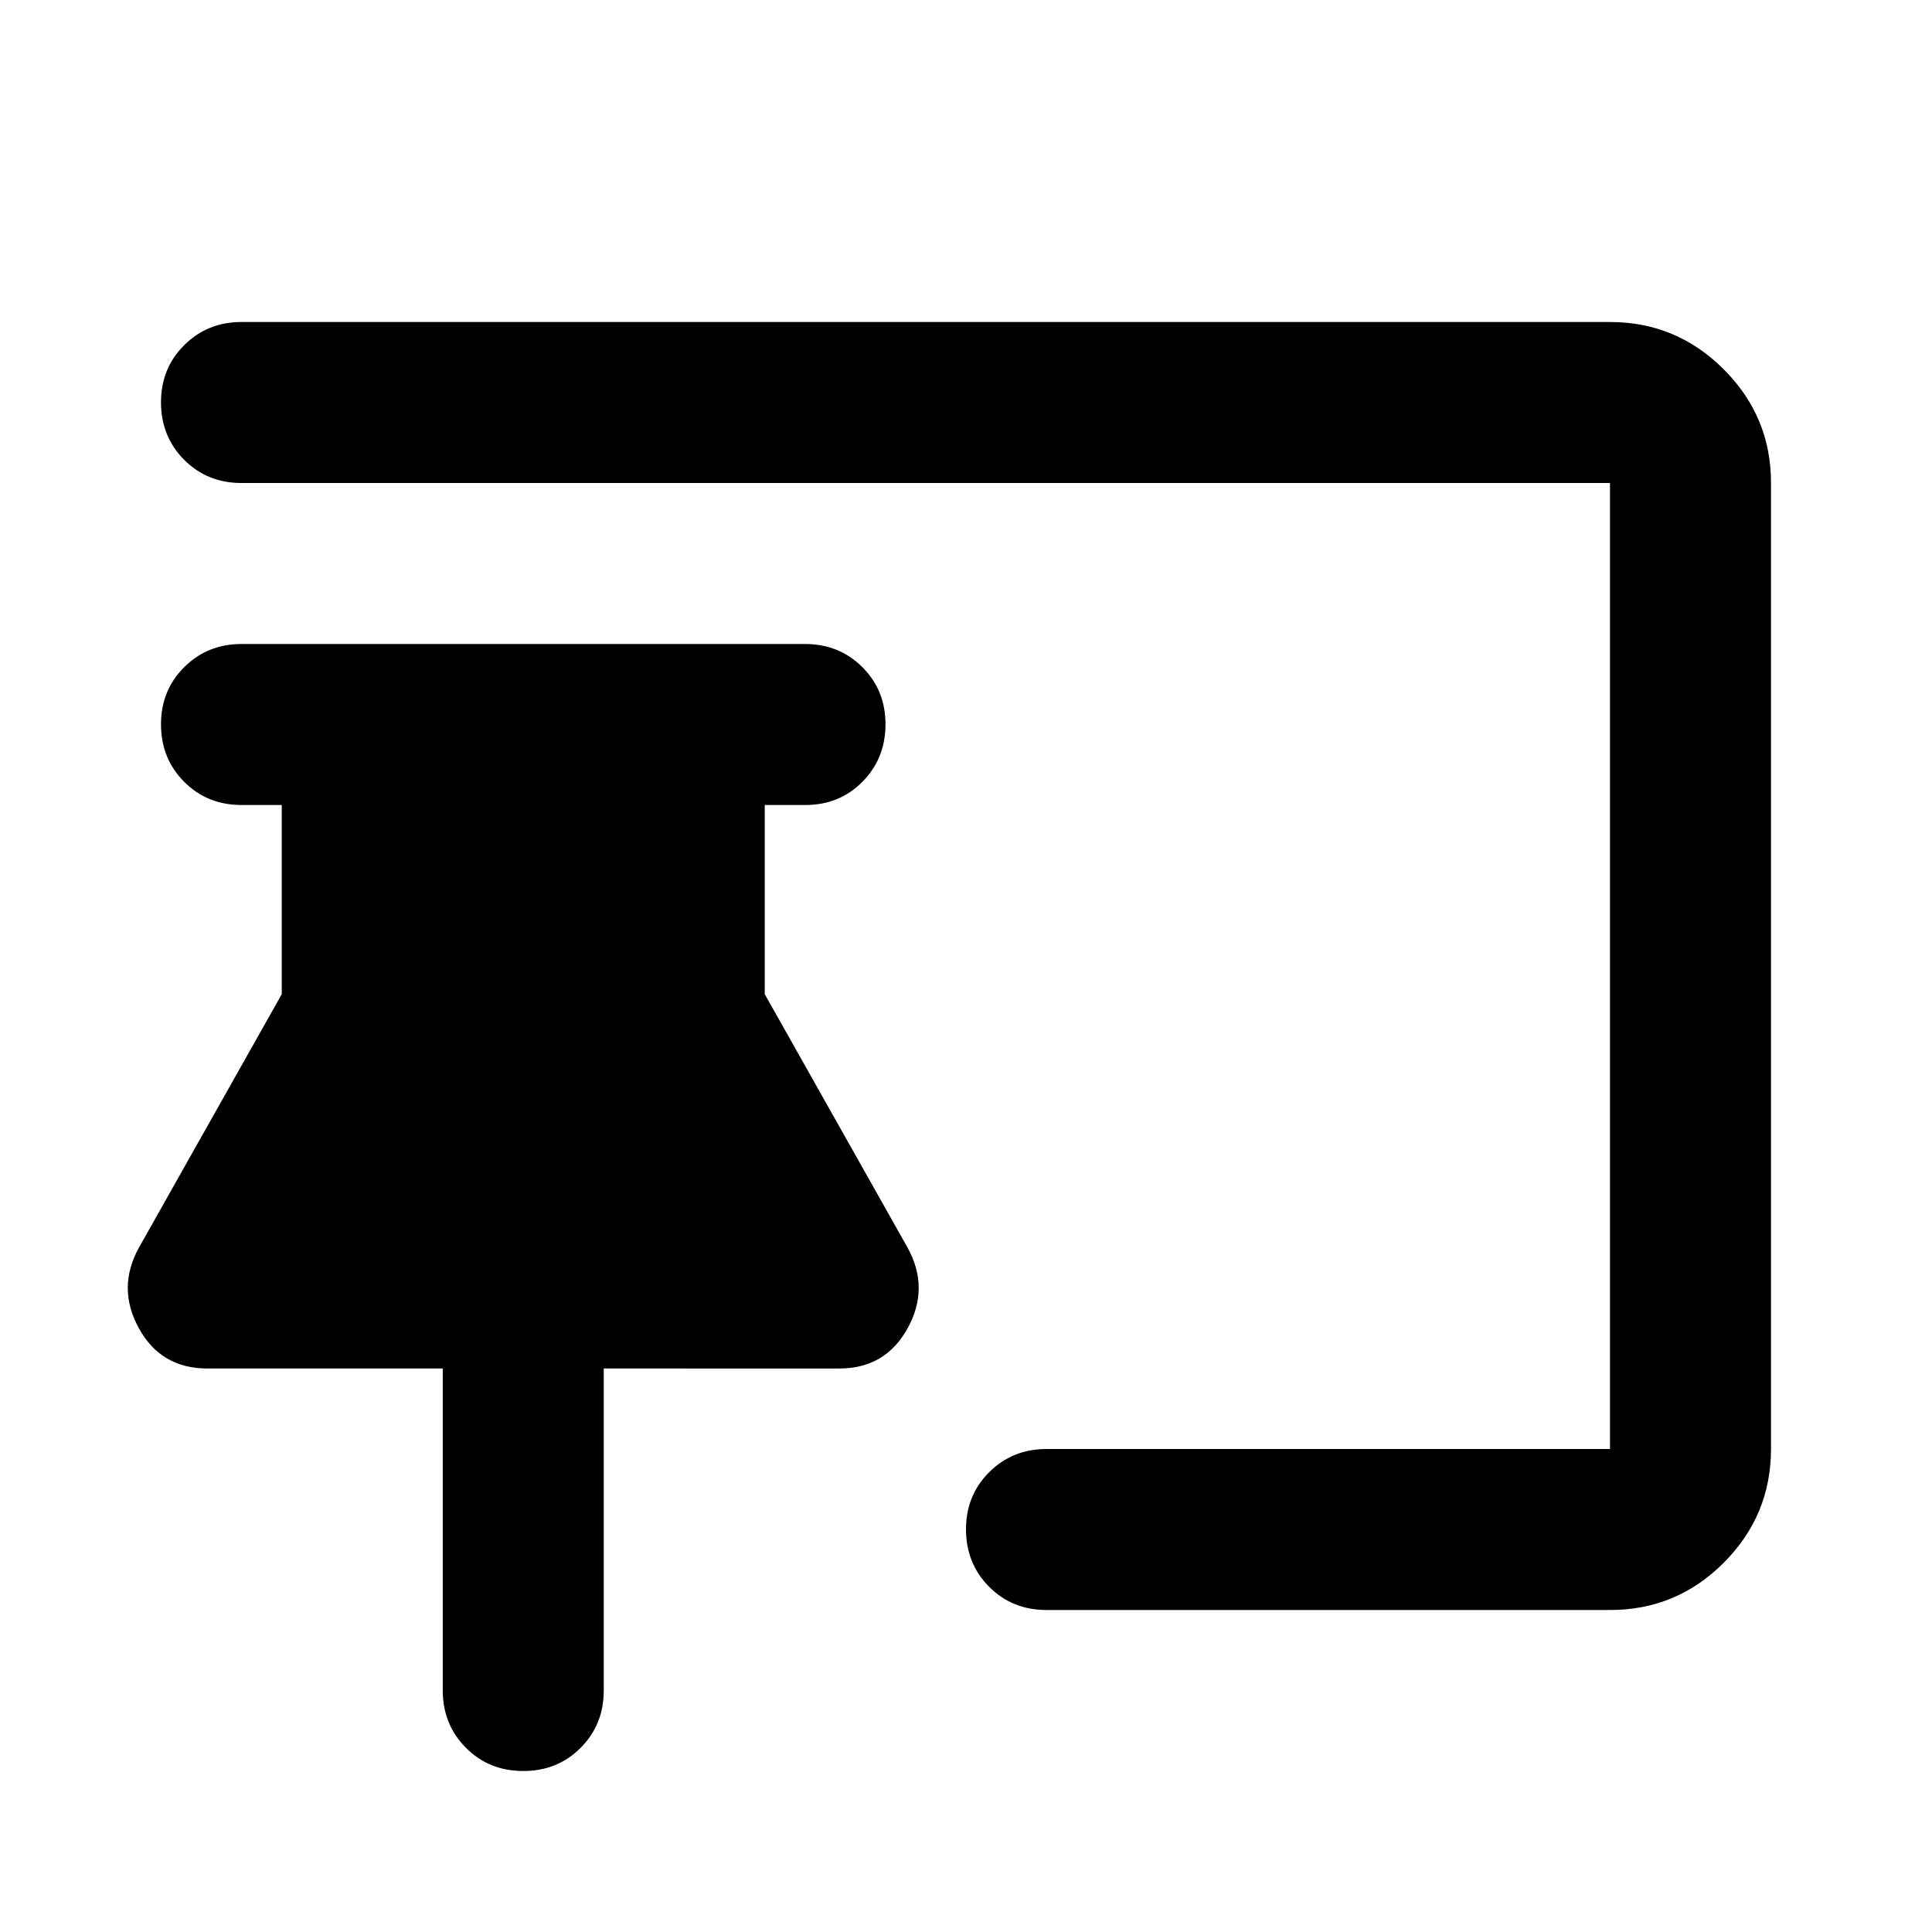 <svg xmlns="http://www.w3.org/2000/svg" width="3em" height="3em" viewBox="0 0 24 24"><path fill="currentColor" d="M6.5 22q-.425 0-.712-.288T5.5 21v-4H2.575q-.575 0-.85-.5t0-1L3.5 12.35V10H3q-.425 0-.712-.288T2 9t.288-.712T3 8h7q.425 0 .713.288T11 9t-.288.713T10 10h-.5v2.35l1.775 3.15q.275.5 0 1t-.85.5H7.5v4q0 .425-.288.713T6.5 22M20 20h-7q-.425 0-.712-.288T12 19t.288-.712T13 18h7V6H3q-.425 0-.712-.288T2 5t.288-.712T3 4h17q.825 0 1.413.588T22 6v12q0 .825-.587 1.413T20 20"/></svg>